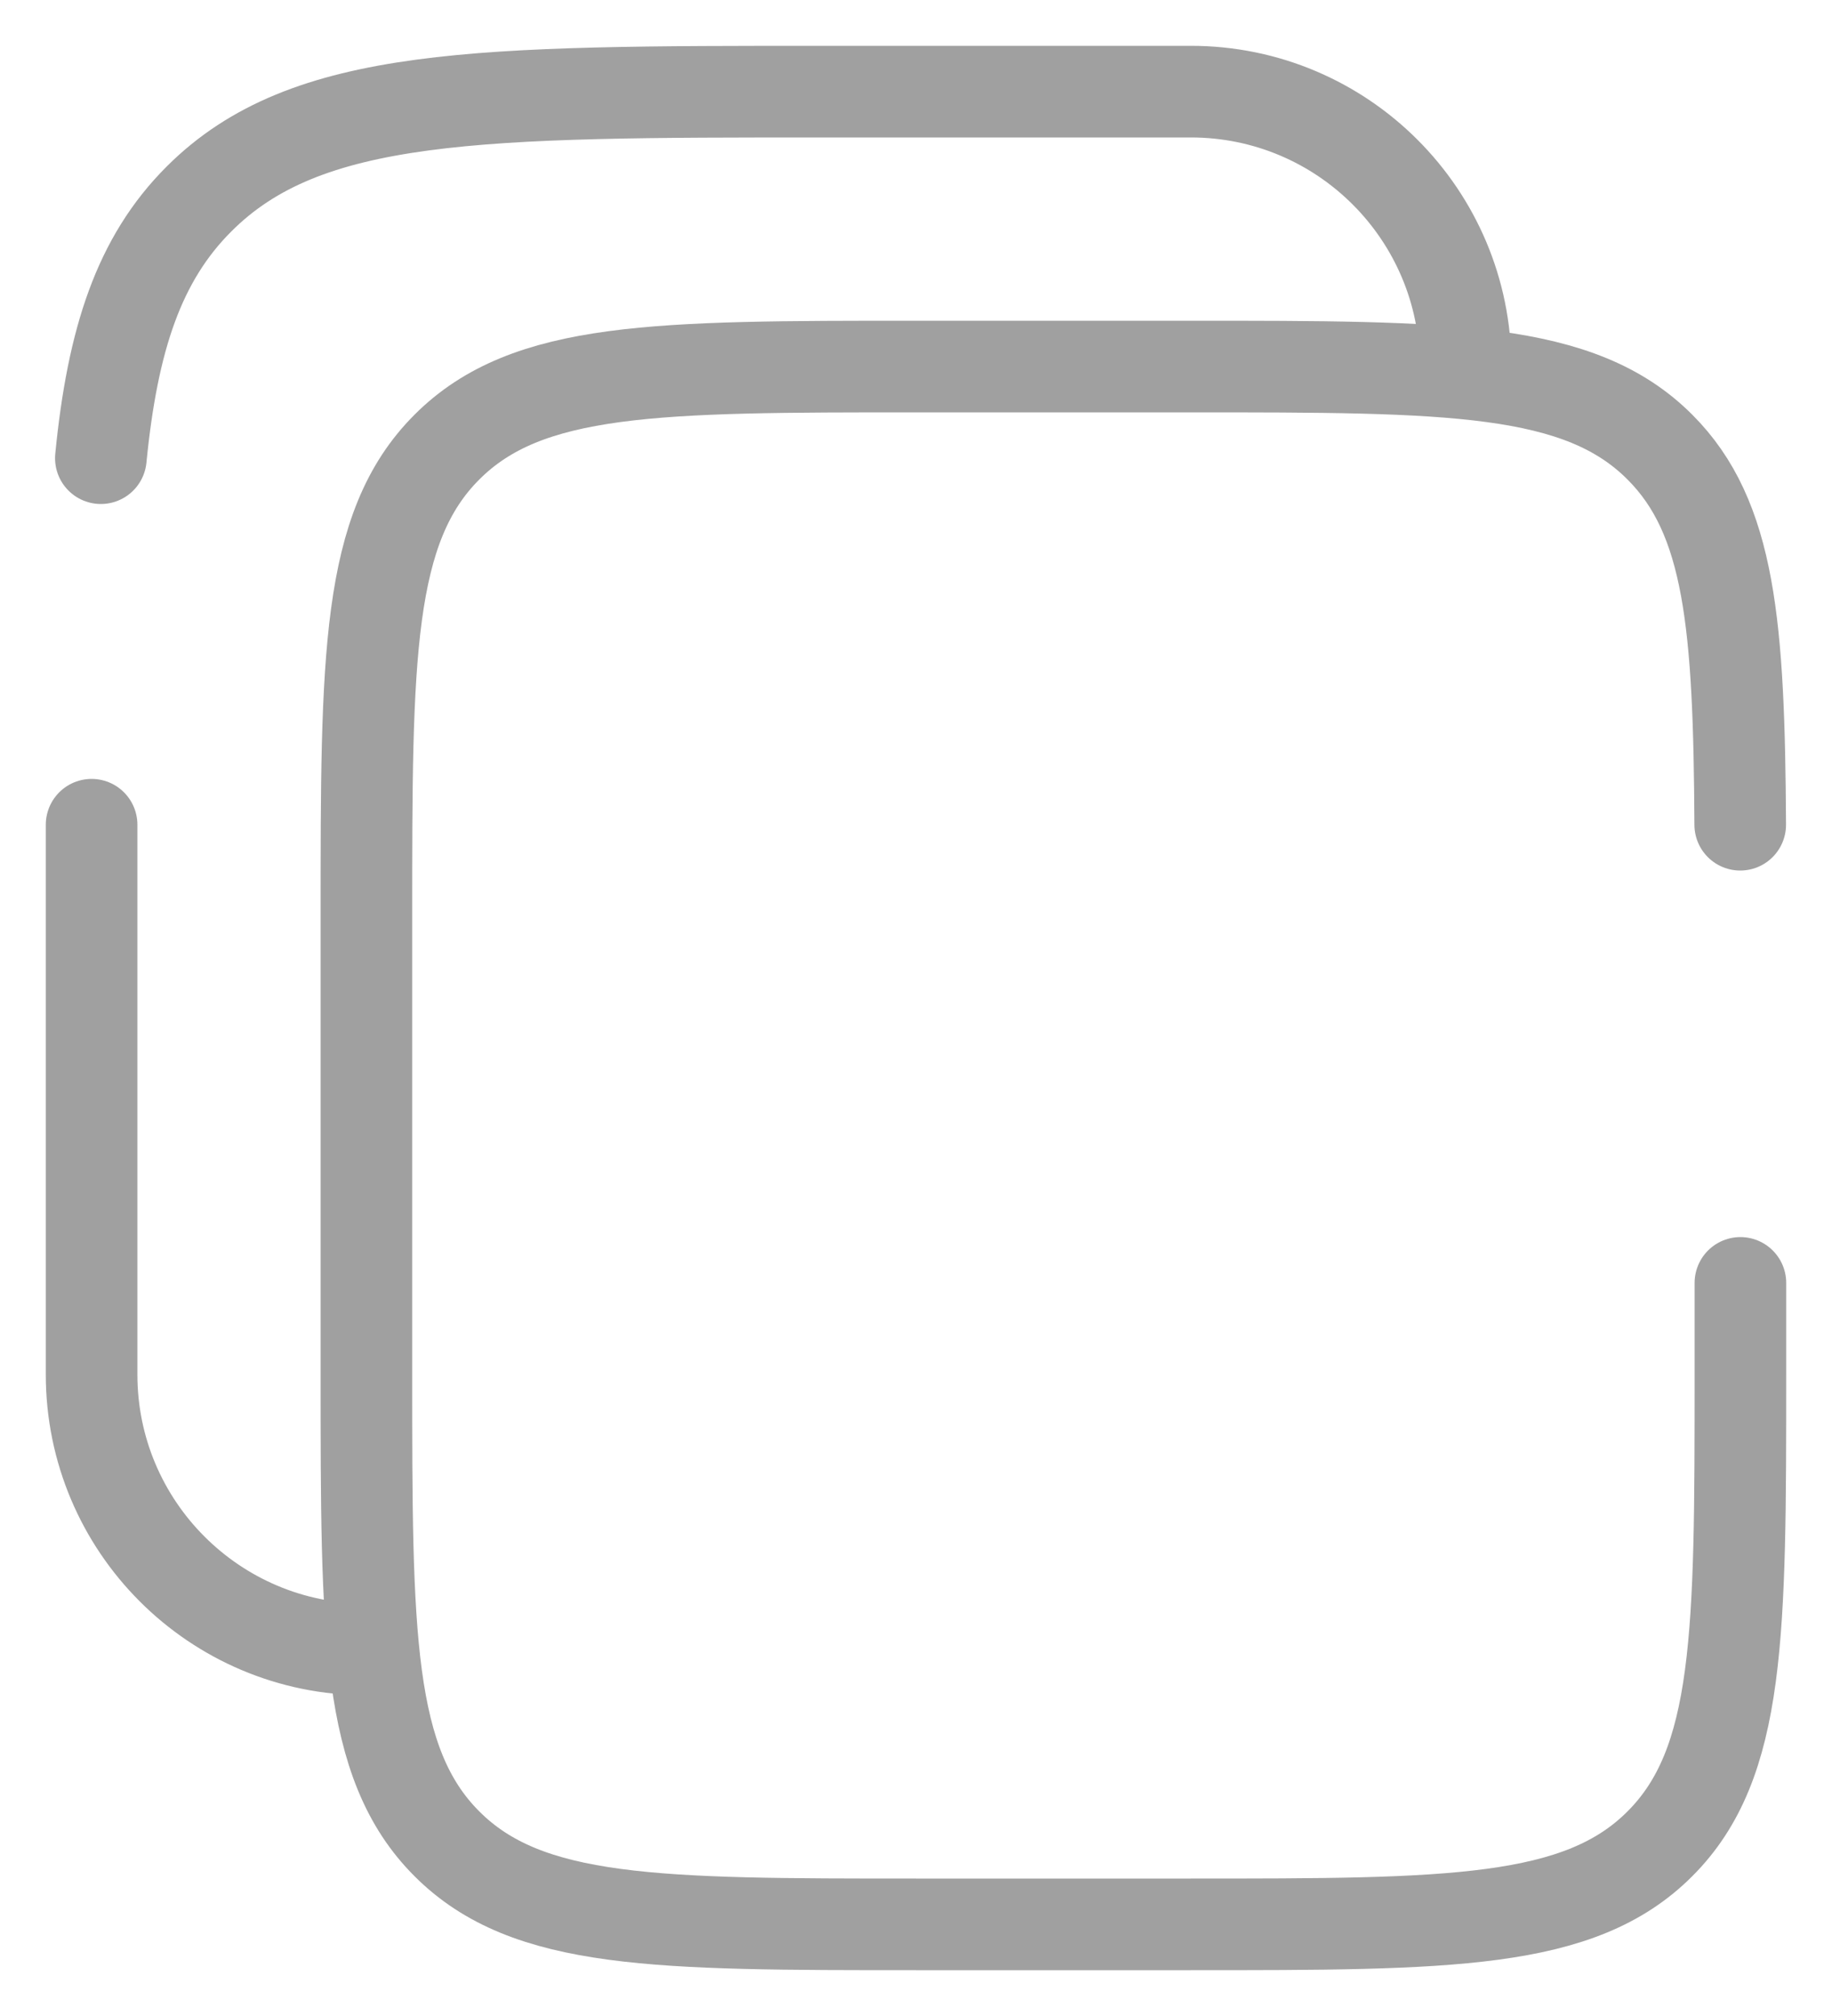 <svg width="20" height="22" viewBox="0 0 20 22" fill="none" xmlns="http://www.w3.org/2000/svg">
<path d="M18.998 9C18.986 6.825 18.89 5.647 18.121 4.879C17.243 4 15.828 4 13 4H10C7.172 4 5.757 4 4.879 4.879C4 5.757 4 7.172 4 10V15C4 17.828 4 19.243 4.879 20.121C5.757 21 7.172 21 10 21H13C15.828 21 17.243 21 18.121 20.121C19 19.243 19 17.828 19 15V14" stroke="#A0A0A0" stroke-linecap="round"/>
<path d="M1 9V15C1 16.657 2.343 18 4 18M16 4C16 2.343 14.657 1 13 1H9C5.229 1 3.343 1 2.172 2.172C1.518 2.825 1.229 3.7 1.101 5" stroke="#A0A0A0" stroke-linecap="round"/>
</svg>
